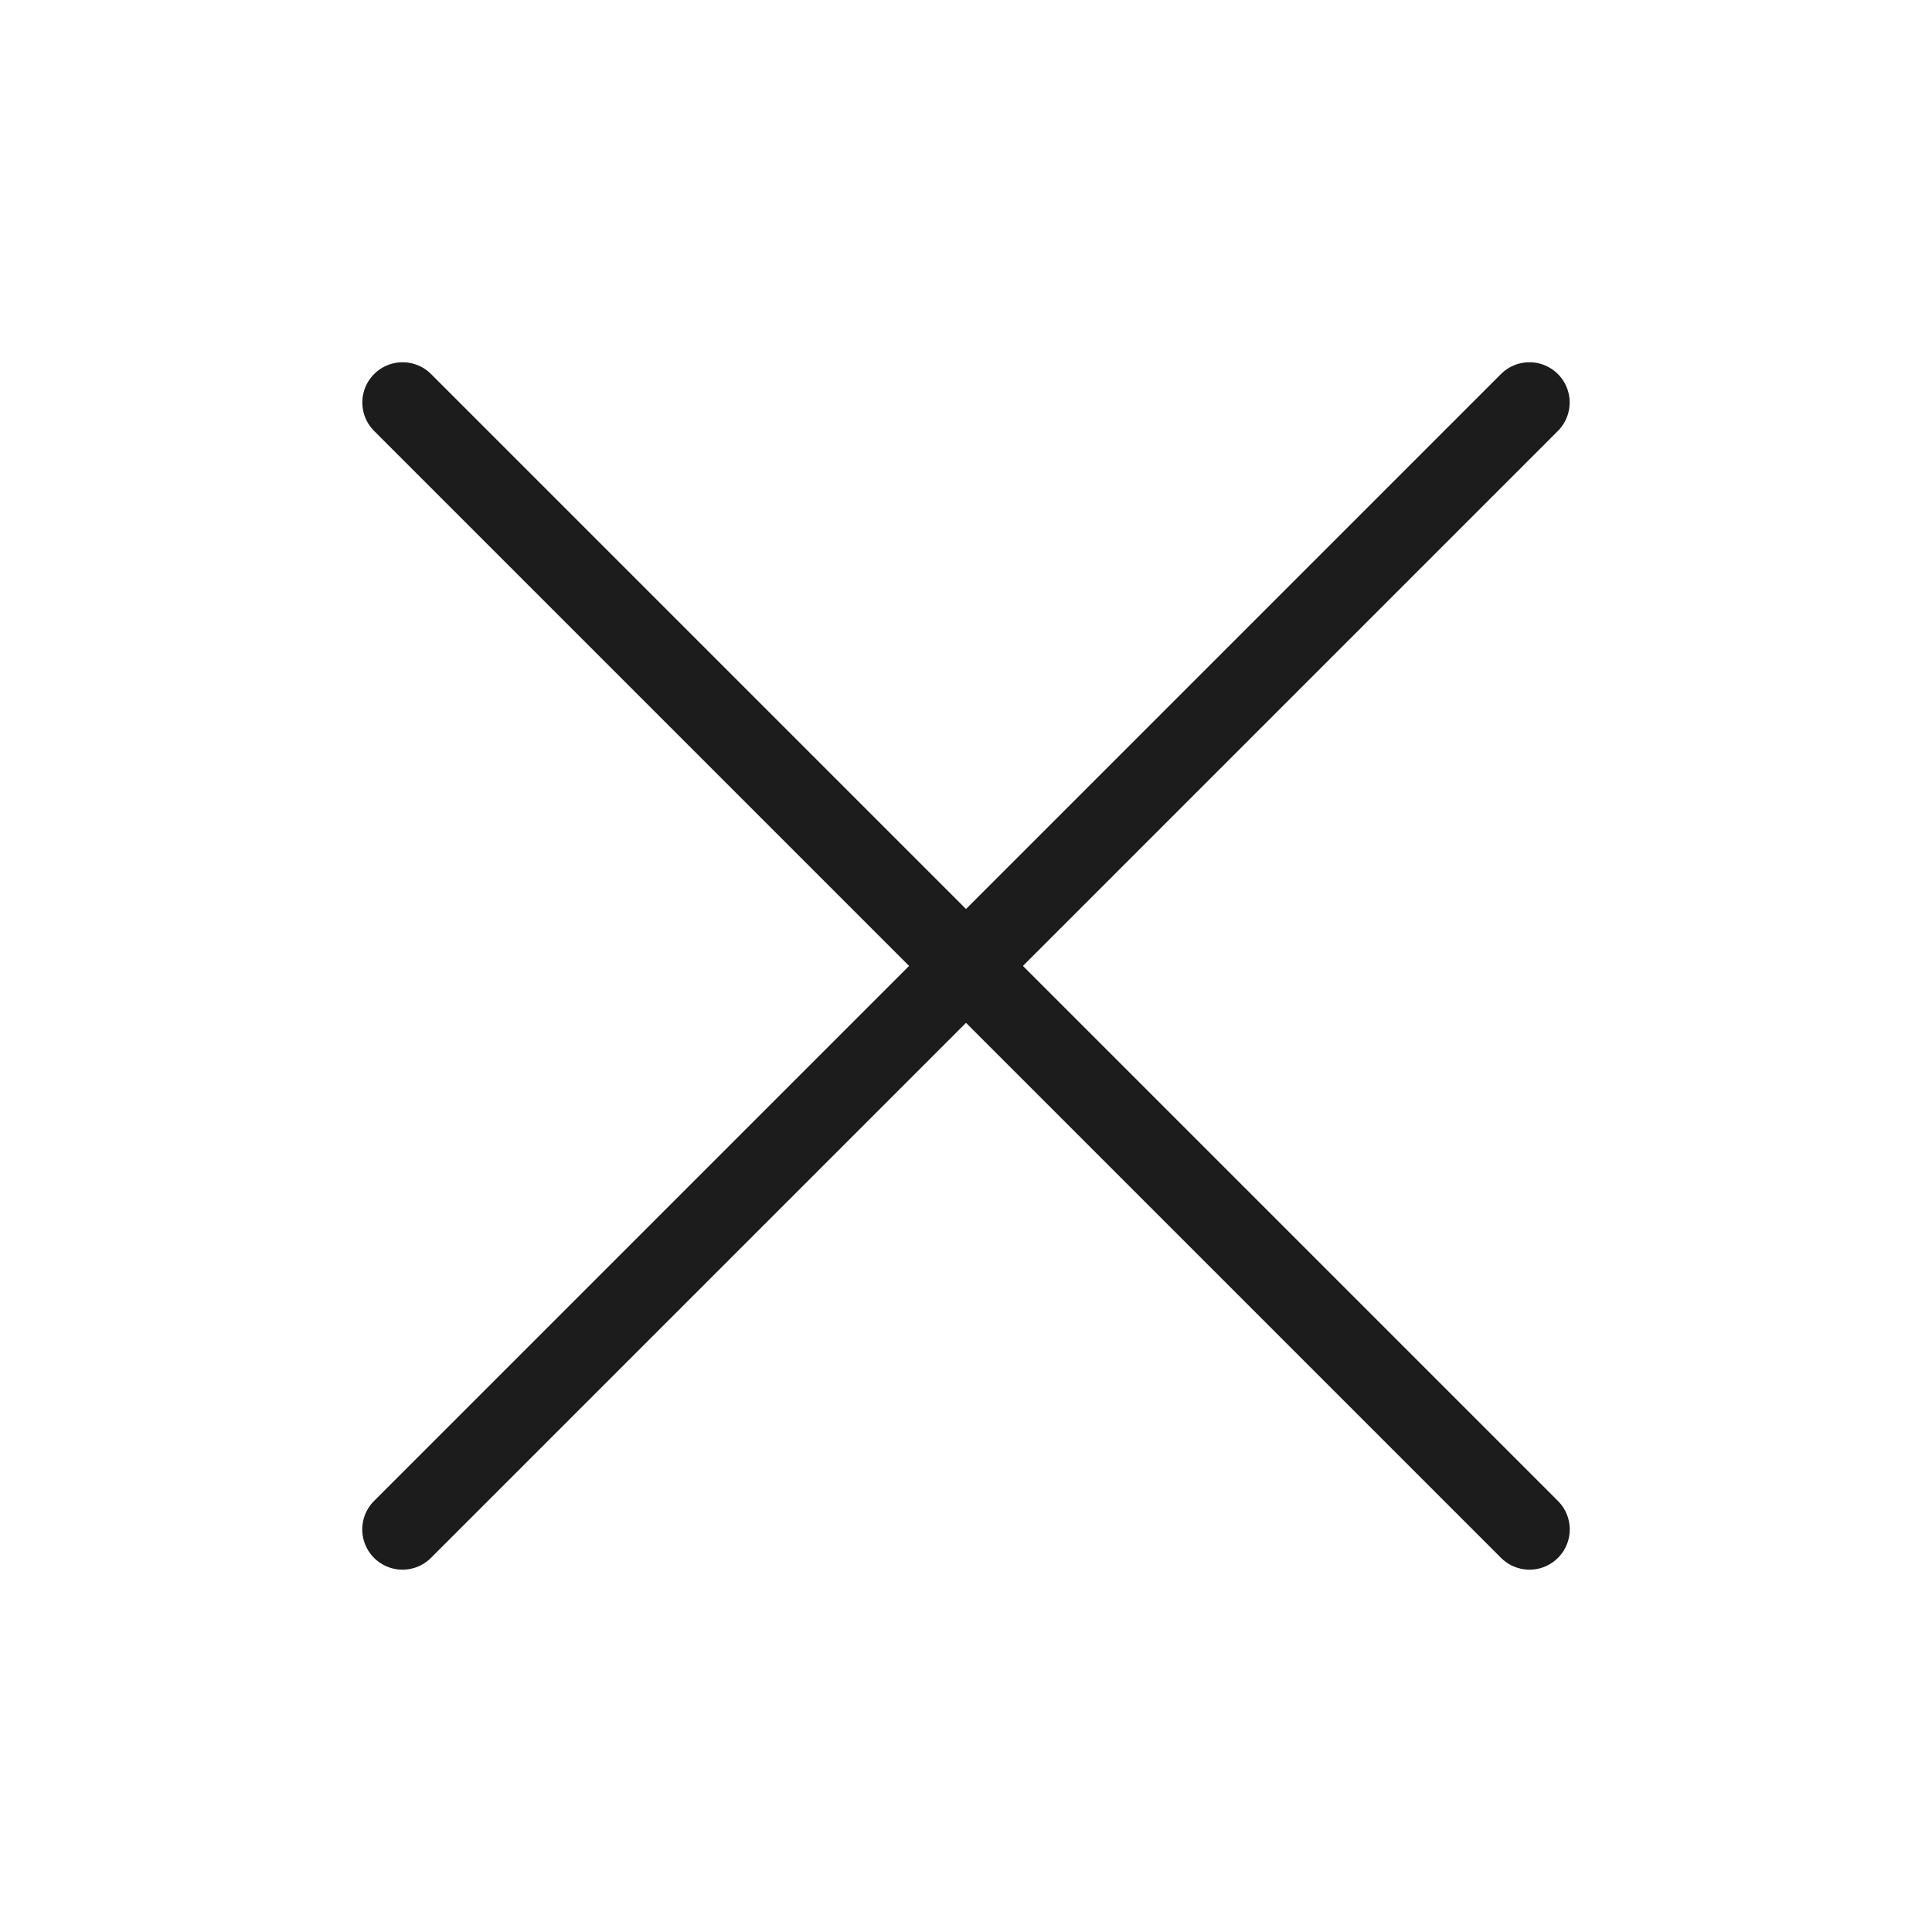 <svg width="24" height="24" viewBox="0 0 24 24" fill="none" xmlns="http://www.w3.org/2000/svg">
<rect width="24" height="24" fill="white"/>
<path d="M5.001 5L19 18.999" stroke="#1C1C1C" stroke-linecap="round" stroke-linejoin="round"/>
<path d="M5 18.999L18.999 5" stroke="#1C1C1C" stroke-linecap="round" stroke-linejoin="round"/>
</svg>

